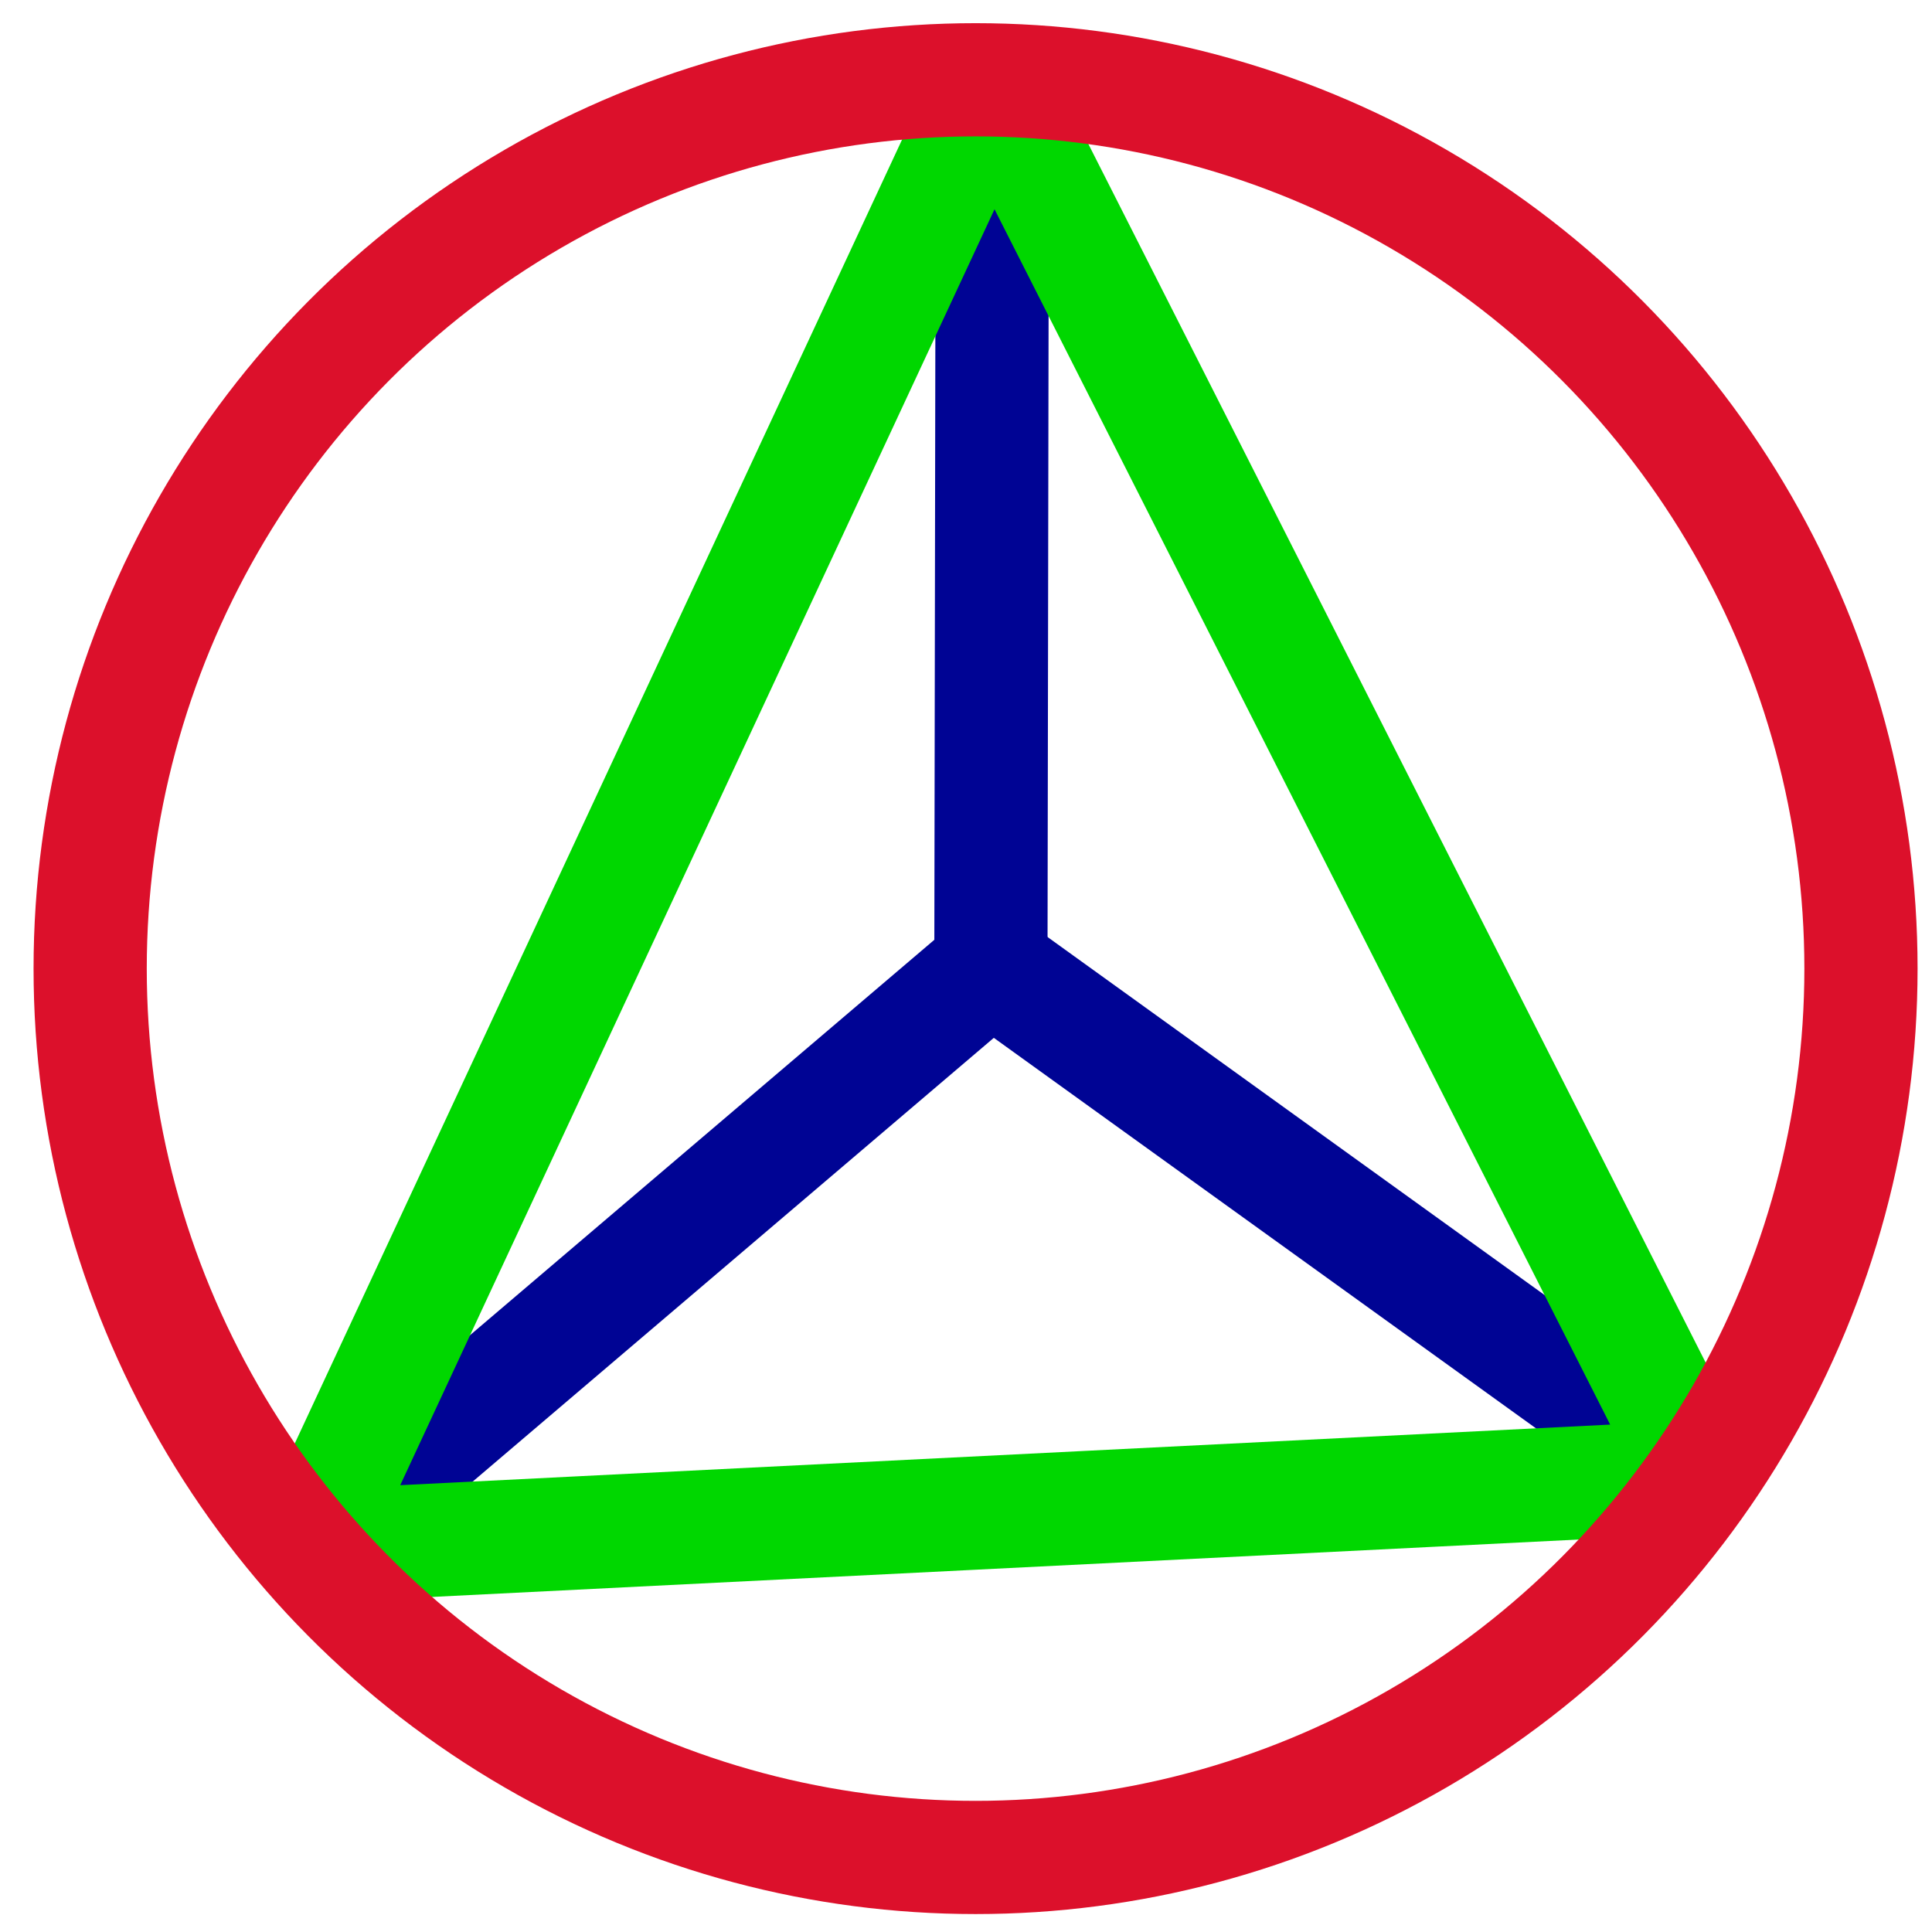 <?xml version="1.0" encoding="UTF-8" standalone="no"?>
<!-- Created with Inkscape (http://www.inkscape.org/) -->

<svg
   width="512"
   height="512"
   viewBox="0 0 512 512"
   version="1.1"
   id="svg5"
   inkscape:version="1.1.2 (0a00cf5339, 2022-02-04)"
   sodipodi:docname="transform.svg"
   xmlns:inkscape="http://www.inkscape.org/namespaces/inkscape"
   xmlns:sodipodi="http://sodipodi.sourceforge.net/DTD/sodipodi-0.dtd"
   xmlns="http://www.w3.org/2000/svg"
   xmlns:svg="http://www.w3.org/2000/svg">
  <sodipodi:namedview
     id="namedview7"
     pagecolor="#ffffff"
     bordercolor="#666666"
     borderopacity="1.0"
     inkscape:pageshadow="2"
     inkscape:pageopacity="0.0"
     inkscape:pagecheckerboard="0"
     inkscape:document-units="px"
     showgrid="false"
     inkscape:zoom="0.55"
     inkscape:cx="237.27273"
     inkscape:cy="113.63636"
     inkscape:window-width="1364"
     inkscape:window-height="720"
     inkscape:window-x="1"
     inkscape:window-y="0"
     inkscape:window-maximized="1"
     inkscape:current-layer="layer1" />
  <defs
     id="defs2">
    <linearGradient
       id="linearGradient2974"
       inkscape:swatch="solid">
      <stop
         style="stop-color:#000000;stop-opacity:1;"
         offset="0"
         id="stop2972" />
    </linearGradient>
    <linearGradient
       id="linearGradient2932"
       inkscape:swatch="solid">
      <stop
         style="stop-color:#000000;stop-opacity:1;"
         offset="0"
         id="stop2930" />
    </linearGradient>
    <linearGradient
       id="linearGradient950"
       inkscape:swatch="solid">
      <stop
         style="stop-color:#000000;stop-opacity:1;"
         offset="0"
         id="stop948" />
    </linearGradient>
  </defs>
  <g
     inkscape:label="Layer 1"
     inkscape:groupmode="layer"
     id="layer1">
    <path
       style="fill:none;stroke:#000494;stroke-width:30;stroke-linecap:butt;stroke-linejoin:miter;stroke-miterlimit:4;stroke-dasharray:none;stroke-opacity:1"
       d="M 262.991,21.142 262.599,255.994 81.956,409.815"
       id="path3221"
       sodipodi:nodetypes="ccc" />
    <path
       style="fill:#b20000;stroke:#000494;stroke-width:30;stroke-linecap:butt;stroke-linejoin:miter;stroke-opacity:1;stroke-miterlimit:4;stroke-dasharray:none;fill-opacity:1"
       d="M 262.599,255.994 450.53,391.359"
       id="path3223" />
    <path
       style="fill:none;stroke:#00d700;stroke-width:30;stroke-linecap:butt;stroke-linejoin:bevel;stroke-miterlimit:4;stroke-dasharray:none;stroke-opacity:1;opacity:1"
       d="M 262.991,21.142 81.956,409.815 450.53,391.359 Z"
       id="path3225"
       sodipodi:nodetypes="cccc" />
    <ellipse
       style="fill:none;fill-opacity:1;stroke:#dc102b;stroke-width:30;stroke-miterlimit:4;stroke-dasharray:none;stroke-dashoffset:13.939;stroke-opacity:1;opacity:1"
       id="path31"
       cx="258.535"
       cy="256.694"
       rx="234.642"
       ry="235.552" />
  </g>
</svg>
